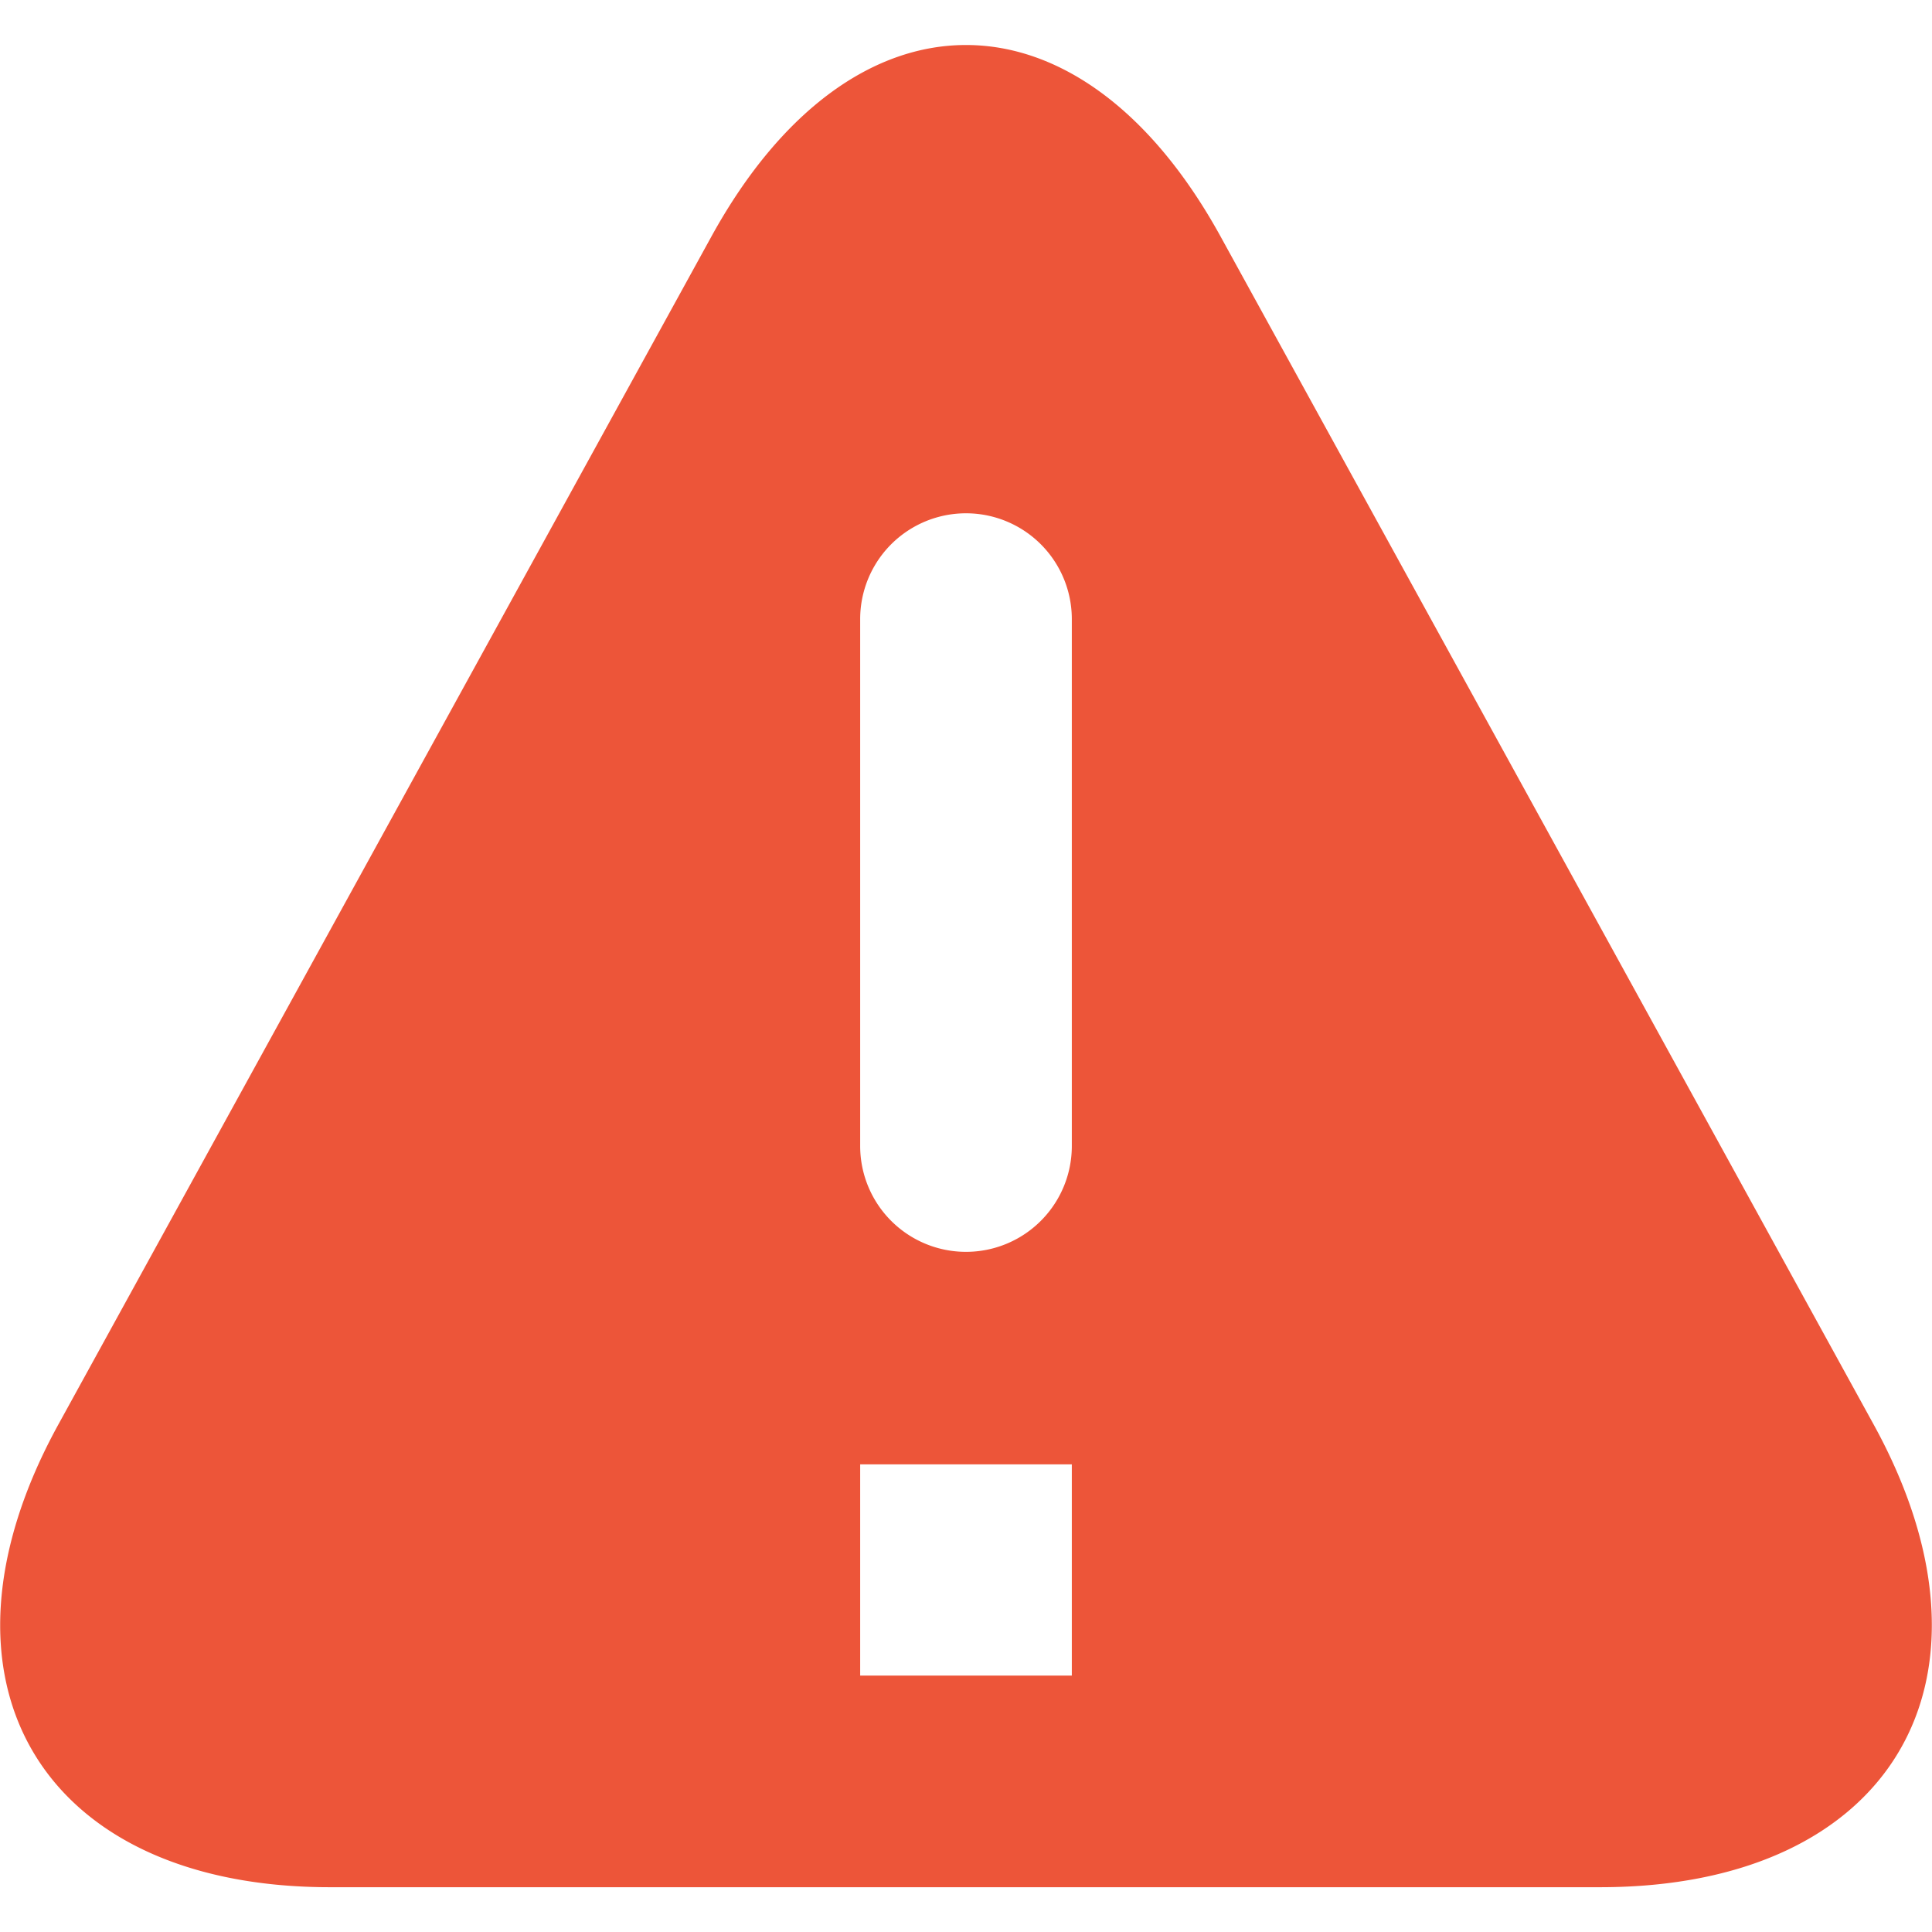 <?xml version="1.0" standalone="no"?><!DOCTYPE svg PUBLIC "-//W3C//DTD SVG 1.1//EN" "http://www.w3.org/Graphics/SVG/1.1/DTD/svg11.dtd"><svg t="1715706507367" class="icon" viewBox="0 0 1024 1024" version="1.1" xmlns="http://www.w3.org/2000/svg" p-id="18494" xmlns:xlink="http://www.w3.org/1999/xlink" width="200" height="200"><path d="M377.018 125.44c74.473-135.447 195.491-135.447 269.964 0l346.065 629.527c74.473 135.447 9.542 245.295-144.989 245.295H175.942C21.411 1000.727-43.52 890.415 30.953 754.967z m191.069 202.705a56.087 56.087 0 1 0-112.175 0v279.273a56.087 56.087 0 1 0 112.175 0v-279.273z m0 448h-112.175v111.942h112.175z" p-id="18495" fill="#ed5539"></path></svg>